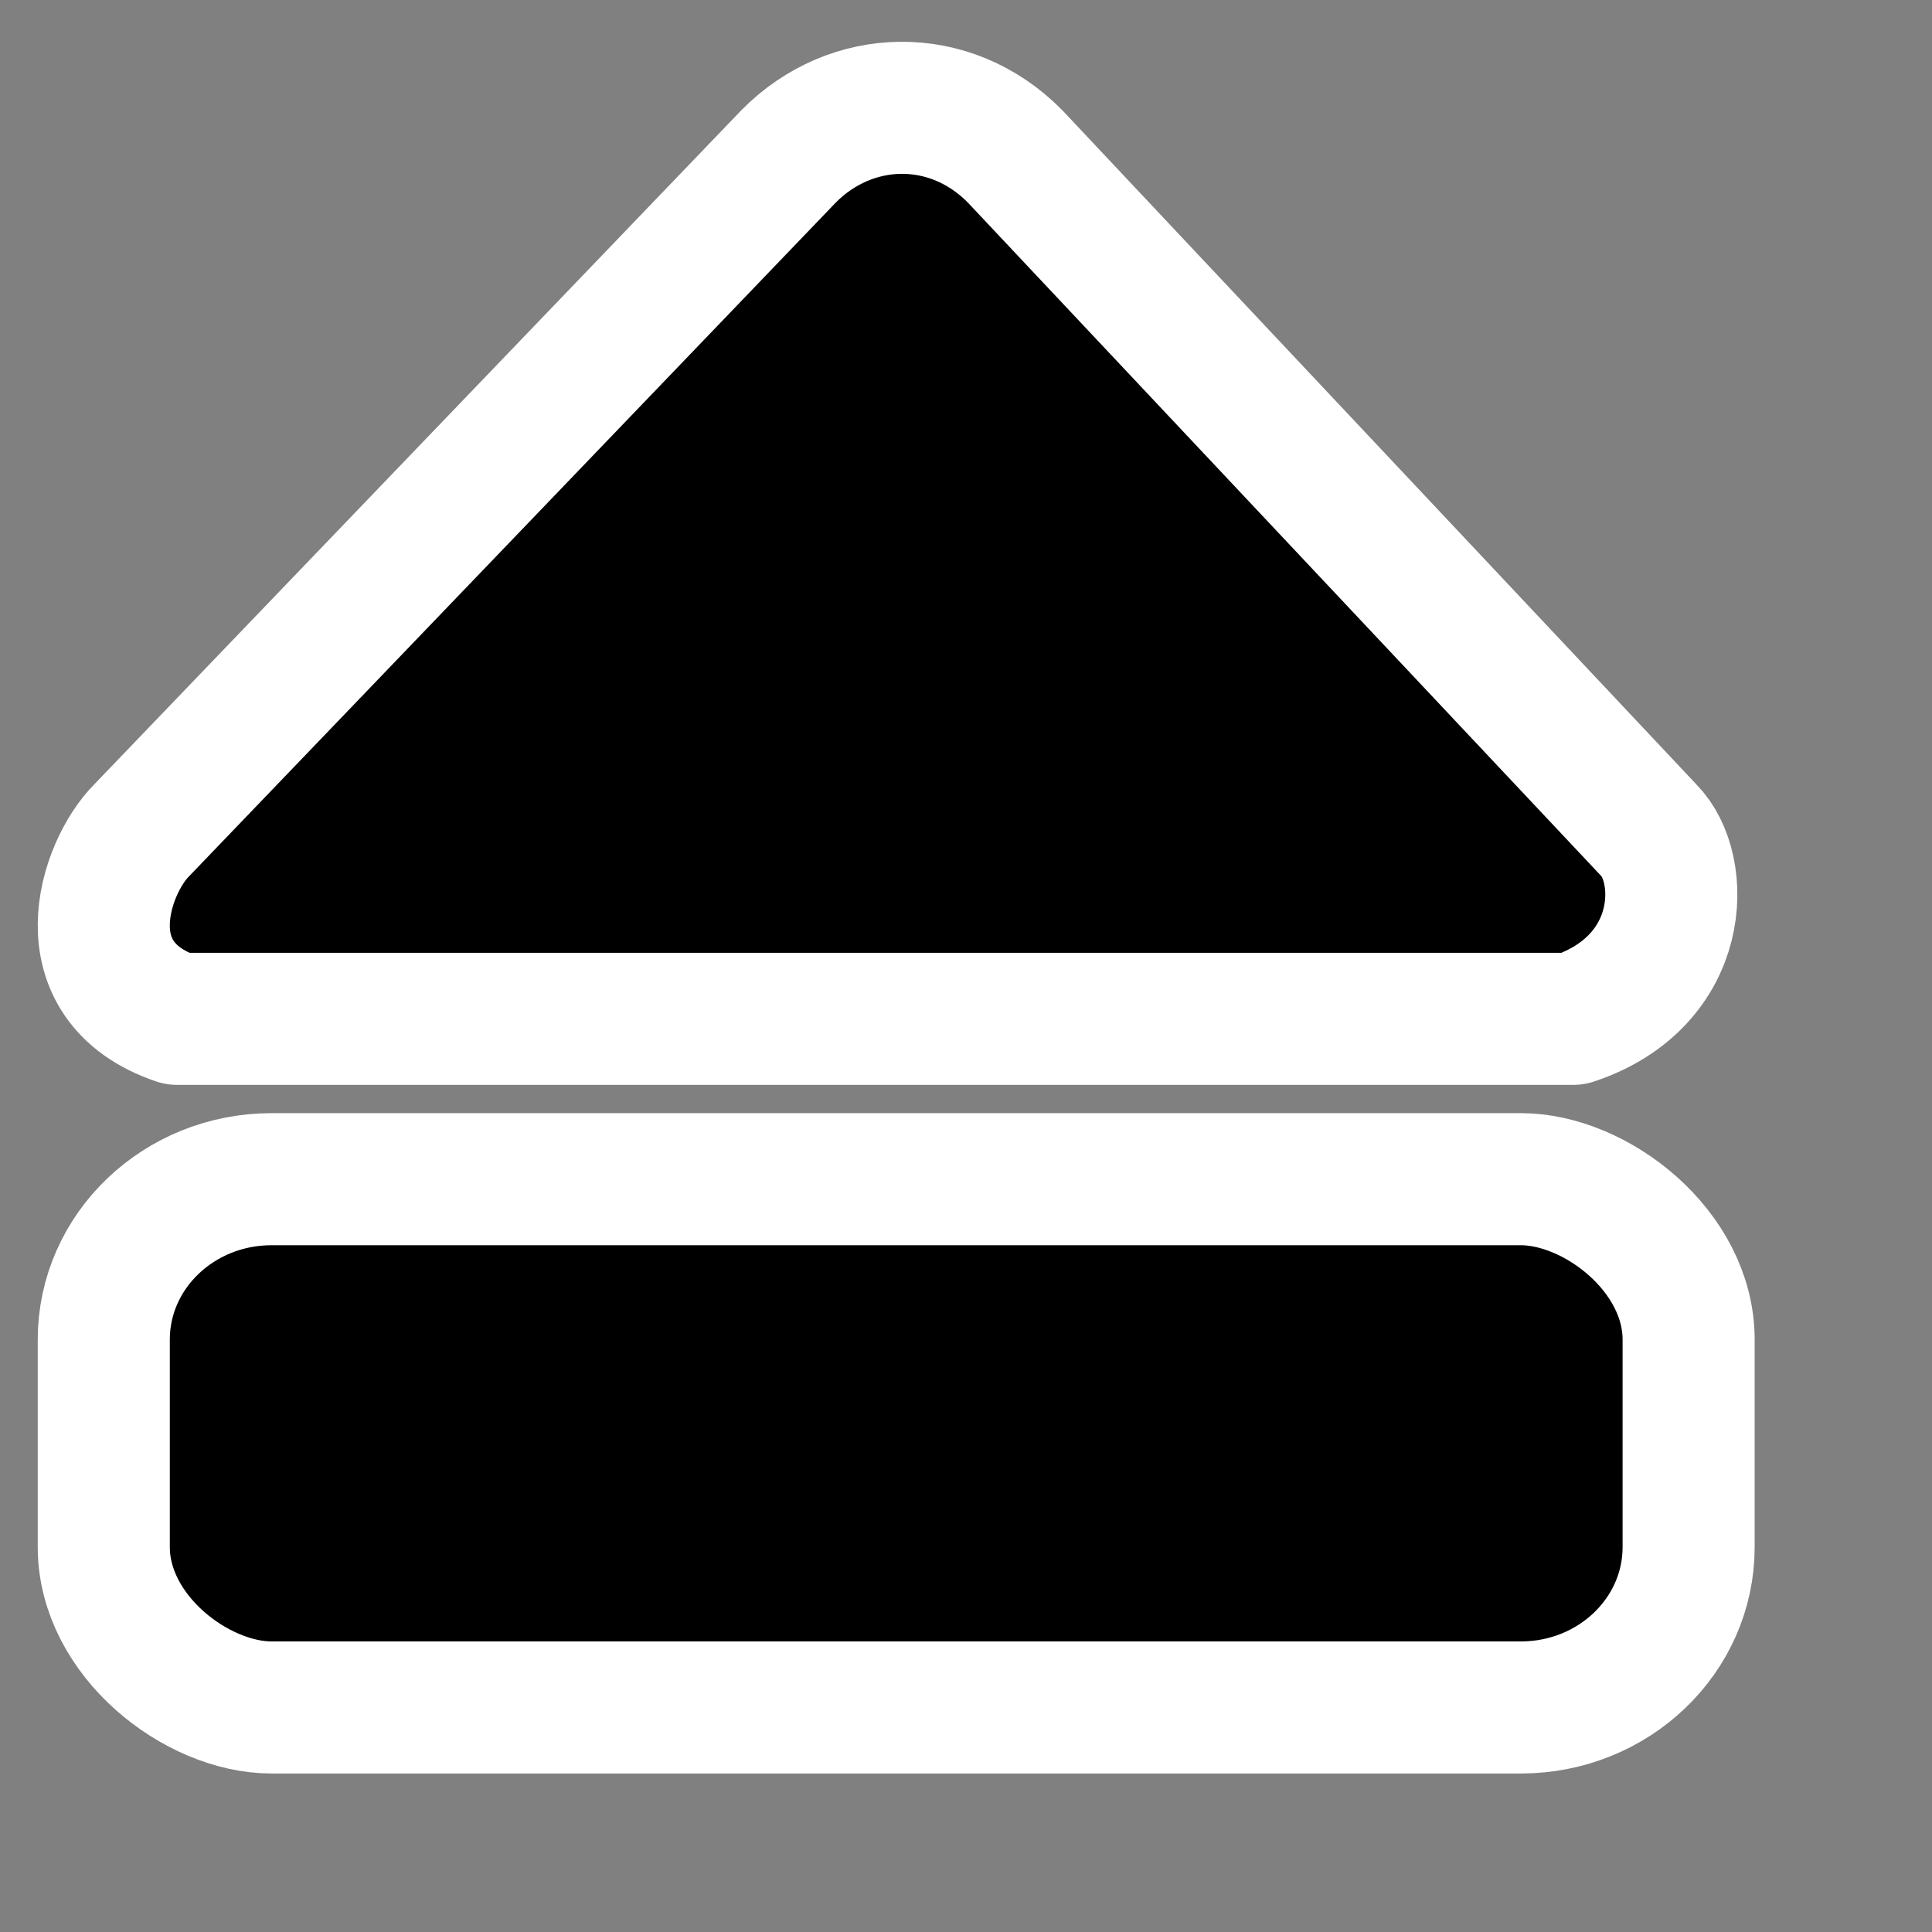 <?xml version="1.0" encoding="UTF-8" standalone="no"?>
<!-- Created with Inkscape (http://www.inkscape.org/) -->
<svg
   xmlns:dc="http://purl.org/dc/elements/1.1/"
   xmlns:cc="http://web.resource.org/cc/"
   xmlns:rdf="http://www.w3.org/1999/02/22-rdf-syntax-ns#"
   xmlns:svg="http://www.w3.org/2000/svg"
   xmlns="http://www.w3.org/2000/svg"
   xmlns:sodipodi="http://inkscape.sourceforge.net/DTD/sodipodi-0.dtd"
   xmlns:inkscape="http://www.inkscape.org/namespaces/inkscape"
   width="48pt"
   height="48pt"
   id="svg2"
   sodipodi:version="0.32"
   inkscape:version="0.42"
   sodipodi:docbase="/home/luca/Desktop/black-and-white/scalable/actions"
   sodipodi:docname="media-eject.svg">
  <rect width="100%" height="100%" fill="#808080" stroke="none"/>
  <defs
     id="defs4" />
  <sodipodi:namedview
     id="base"
     pagecolor="#ffffff"
     bordercolor="#666666"
     borderopacity="1.0"
     inkscape:pageopacity="0.0"
     inkscape:pageshadow="2"
     inkscape:zoom="11.805901"
     inkscape:cx="30.000000"
     inkscape:cy="29.576086"
     inkscape:document-units="pt"
     inkscape:current-layer="layer1"
     showgrid="true"
     inkscape:grid-bbox="true"
     inkscape:grid-points="true"
     gridspacingy="1pt"
     gridspacingx="1pt"
     gridoriginy="0pt"
     gridoriginx="0pt"
     gridtolerance="1pt"
     guidetolerance="1pt"
     inkscape:guide-points="true"
     inkscape:window-width="1280"
     inkscape:window-height="944"
     inkscape:window-x="0"
     inkscape:window-y="27"
     showguides="true"
     inkscape:guide-bbox="true" />
  <g
     inkscape:label="Livello 1"
     inkscape:groupmode="layer"
     id="layer1">
    <rect
       style="fill:none;fill-opacity:1;fill-rule:nonzero;stroke:none;stroke-width:9.375;stroke-linecap:round;stroke-linejoin:round;stroke-miterlimit:4;stroke-dasharray:none;stroke-dashoffset:0;stroke-opacity:1;display:none"
       id="rect1306"
       width="48pt"
       height="48pt"
       x="0"
       y="0"
       sodipodi:insensitive="true" />
    <path
       style="fill:#000000;fill-opacity:1;fill-rule:evenodd;stroke:#ffffff;stroke-width:4.375;stroke-linecap:round;stroke-linejoin:round;stroke-miterlimit:4;stroke-opacity:1"
       d="M 4.698,27.5 L 26.124,5.179 C 28.19,3.084 31.462,2.987 33.624,5.179 L 54.617,27.5 C 55.867,28.75 55.867,32.5 52.117,33.75 L 5.867,33.75 C 2.198,32.5 3.448,28.75 4.698,27.5 z "
       id="rect7702"
       sodipodi:nodetypes="ccccccc" />
    <rect
       style="fill:#000000;fill-opacity:1;fill-rule:evenodd;stroke:#ffffff;stroke-width:4.375;stroke-linecap:butt;stroke-linejoin:miter;stroke-miterlimit:4;stroke-dasharray:none;stroke-opacity:1"
       id="rect8578"
       width="17.5"
       height="52.5"
       x="39.062"
       y="3.438"
       rx="5.313"
       ry="5.558"
       transform="matrix(0,1,1,0,0,0)" />
  </g>
</svg>
